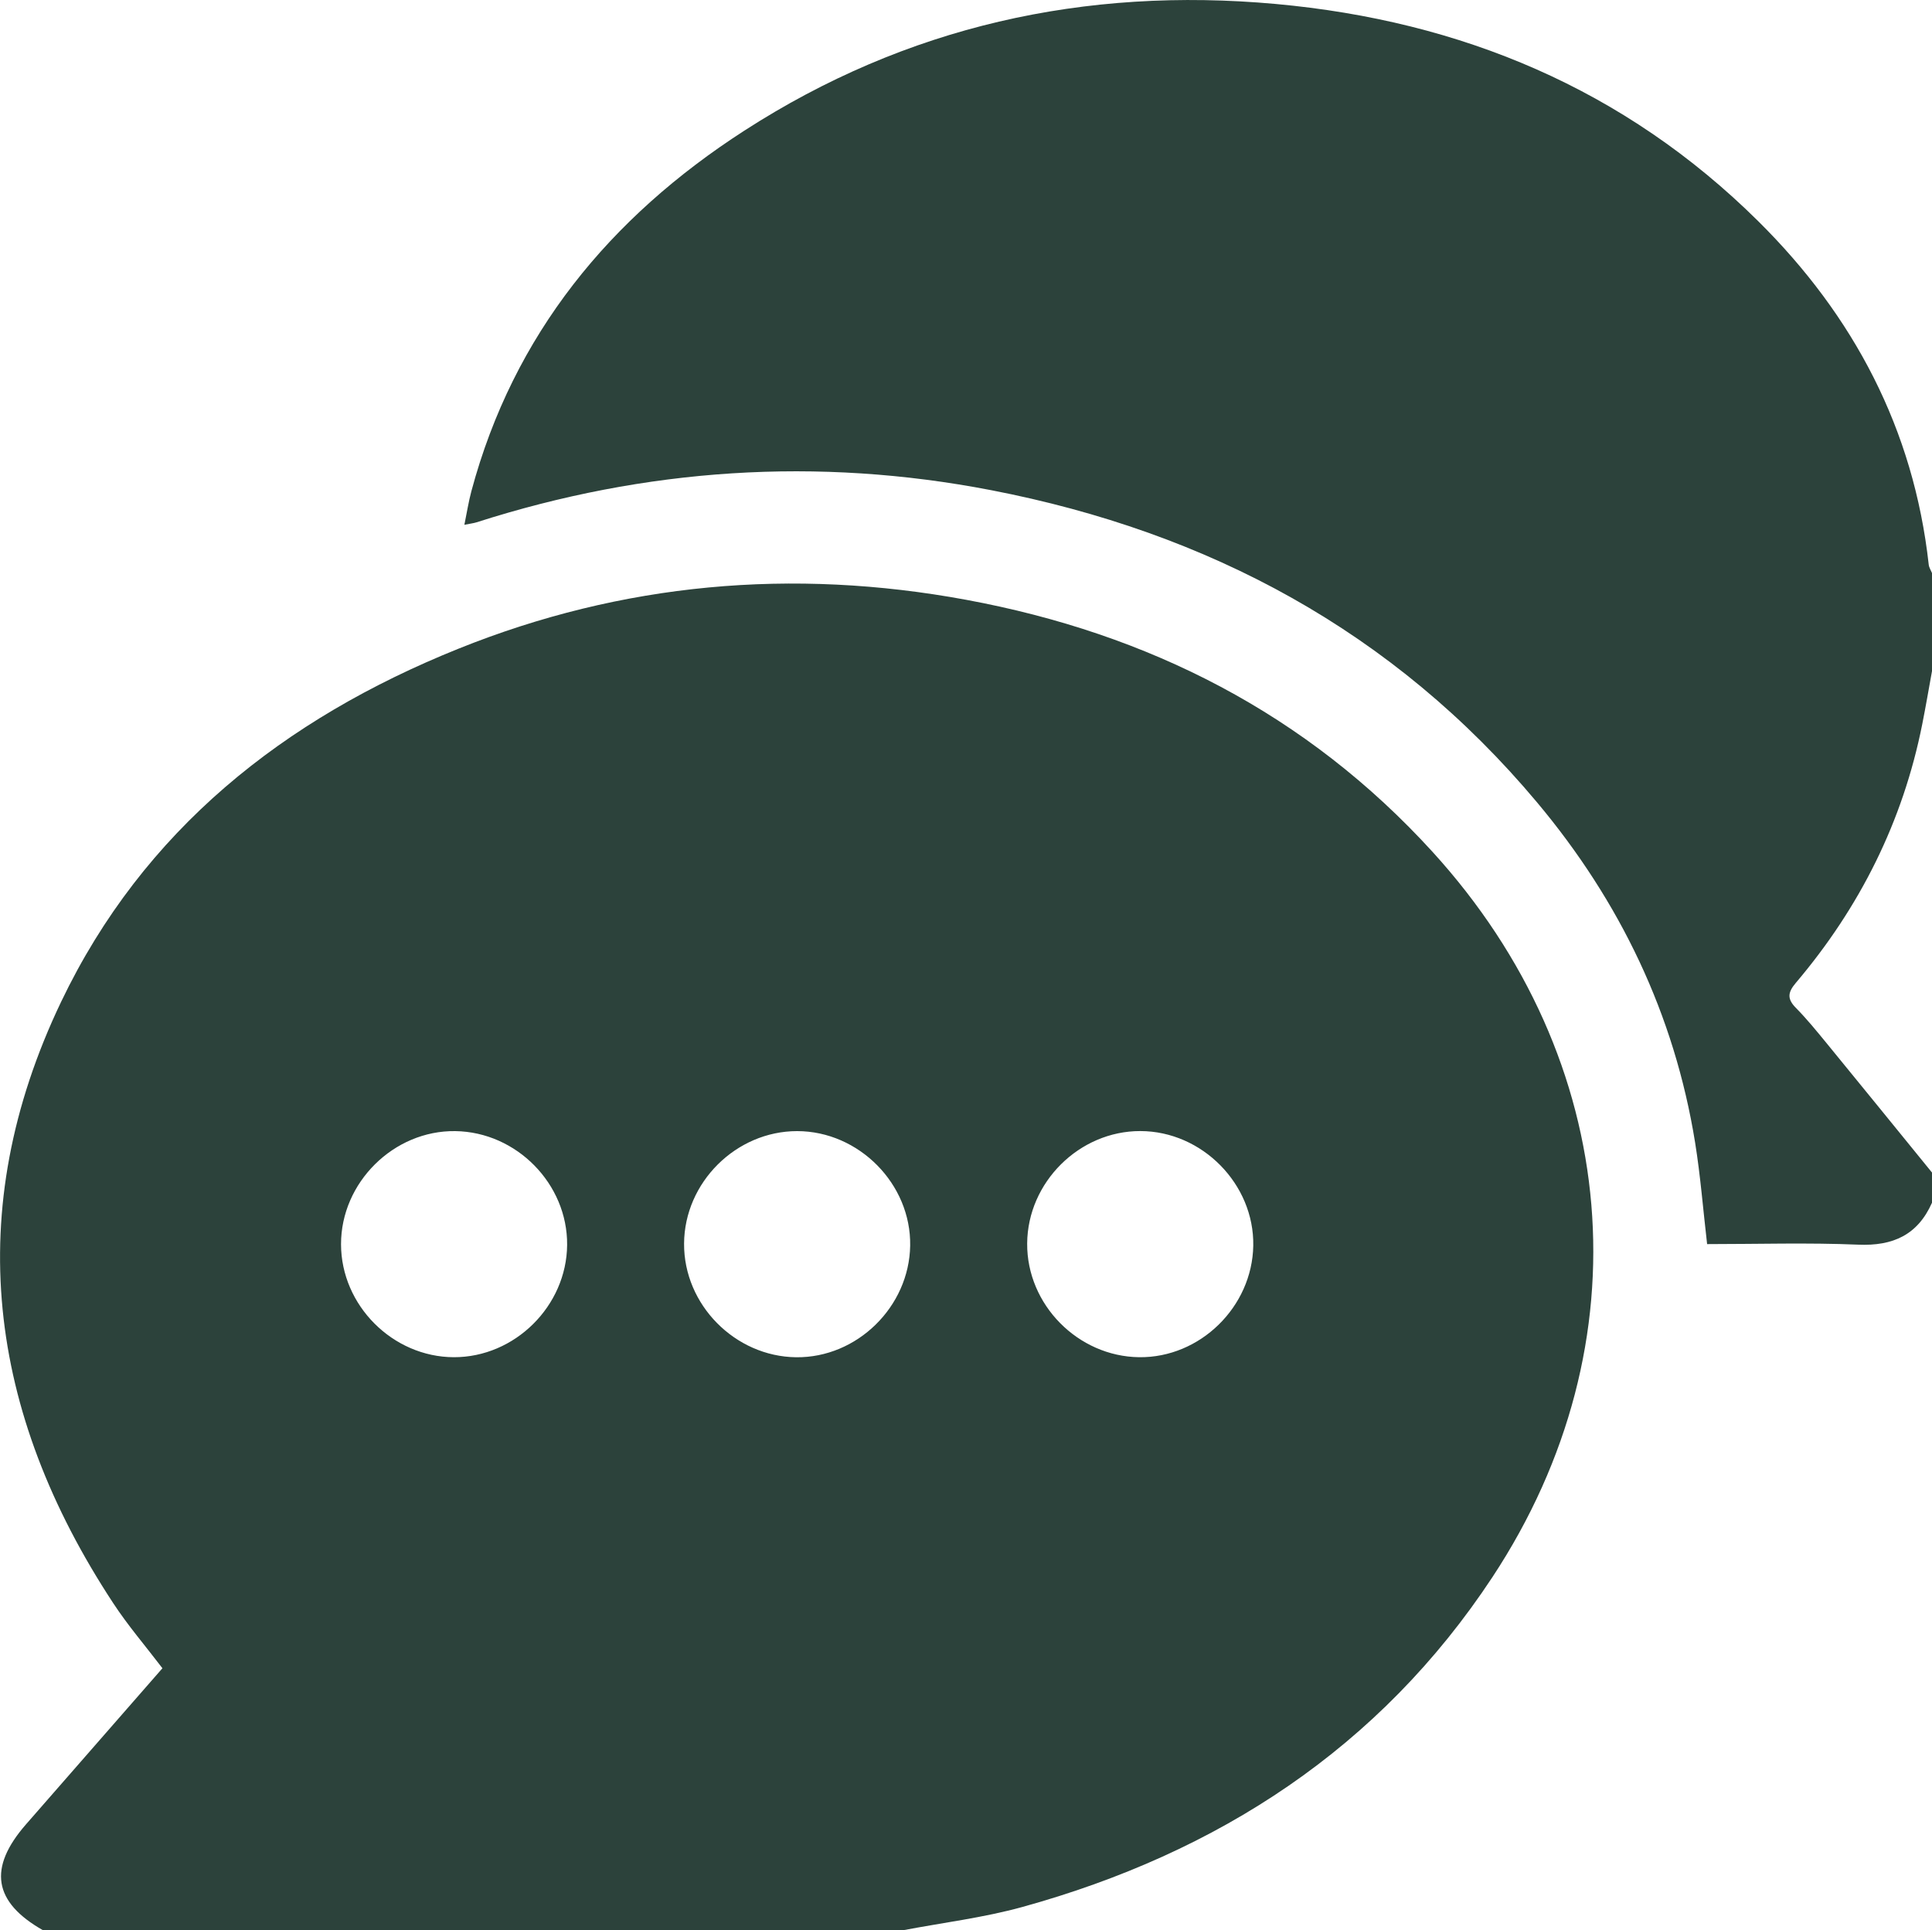 <?xml version="1.0" encoding="UTF-8"?>
<svg id="Layer_2" data-name="Layer 2" xmlns="http://www.w3.org/2000/svg" viewBox="0 0 383.59 383.35">
  <defs>
    <style>
      .cls-1 {
        fill: #2c423b;
      }
    </style>
  </defs>
  <g id="Layer_1-2" data-name="Layer 1">
    <g>
      <path class="cls-1" d="m179.23,383.35H8.57c-9.91-5.61-10.99-12.38-3.39-21.07,9.02-10.31,18.03-20.63,27.07-30.98-3.35-4.4-6.86-8.48-9.78-12.94-24.91-37.91-30.18-77.87-10.35-119.38,16.33-34.17,44.28-56.21,78.85-70.13,32.59-13.13,66.38-16.11,100.88-9.73,36.2,6.7,67.58,22.62,92.59,50.07,37.57,41.25,42.51,97.54,11.87,144.02-22.36,33.92-54.49,54.76-93.32,65.5-7.75,2.14-15.83,3.12-23.75,4.63Zm-43.41-136.37c-.07,12.11,10.1,22.42,22.25,22.56,12.08.14,22.45-10.01,22.64-22.17.2-12.23-10.17-22.73-22.44-22.74-12.13,0-22.39,10.2-22.45,22.35Zm68.12-.02c-.08,12.12,10.07,22.42,22.23,22.57,12.08.15,22.45-9.98,22.66-22.15.21-12.22-10.15-22.74-22.42-22.76-12.13-.02-22.39,10.18-22.47,22.33Zm-113.85,22.57c12.11.04,22.41-10.16,22.51-22.3.1-12.11-10.04-22.43-22.2-22.6-12.23-.17-22.71,10.21-22.69,22.48.02,12.13,10.26,22.38,22.39,22.42Z"/>
      <path class="cls-1" d="m383.59,238.85c-2.84,6.4-7.74,8.63-14.67,8.33-9.94-.42-19.92-.11-29.98-.11-.8-6.88-1.32-13.55-2.38-20.14-4.1-25.46-14.92-47.93-31.39-67.59-28.45-33.96-65.25-53.65-108.36-61.99-34.55-6.68-68.65-4.37-102.17,6.37-.58.19-1.2.25-2.44.5.5-2.43.83-4.58,1.39-6.67,8.37-31.2,27.52-54.4,54.19-71.6C179.91,5.21,215.36-2.67,253.31.79c36.81,3.36,69.26,16.88,95.75,43.11,19,18.81,30.9,41.36,33.88,68.23.06.58.43,1.12.65,1.68v19.47c-.64,3.52-1.24,7.05-1.94,10.56-3.85,19.31-12.39,36.36-25.08,51.33-1.6,1.89-1.8,3.16-.01,4.98,2.18,2.21,4.15,4.64,6.12,7.04,6.99,8.54,13.95,17.11,20.91,25.67v5.99Z"/>
    </g>
  </g>
</svg>